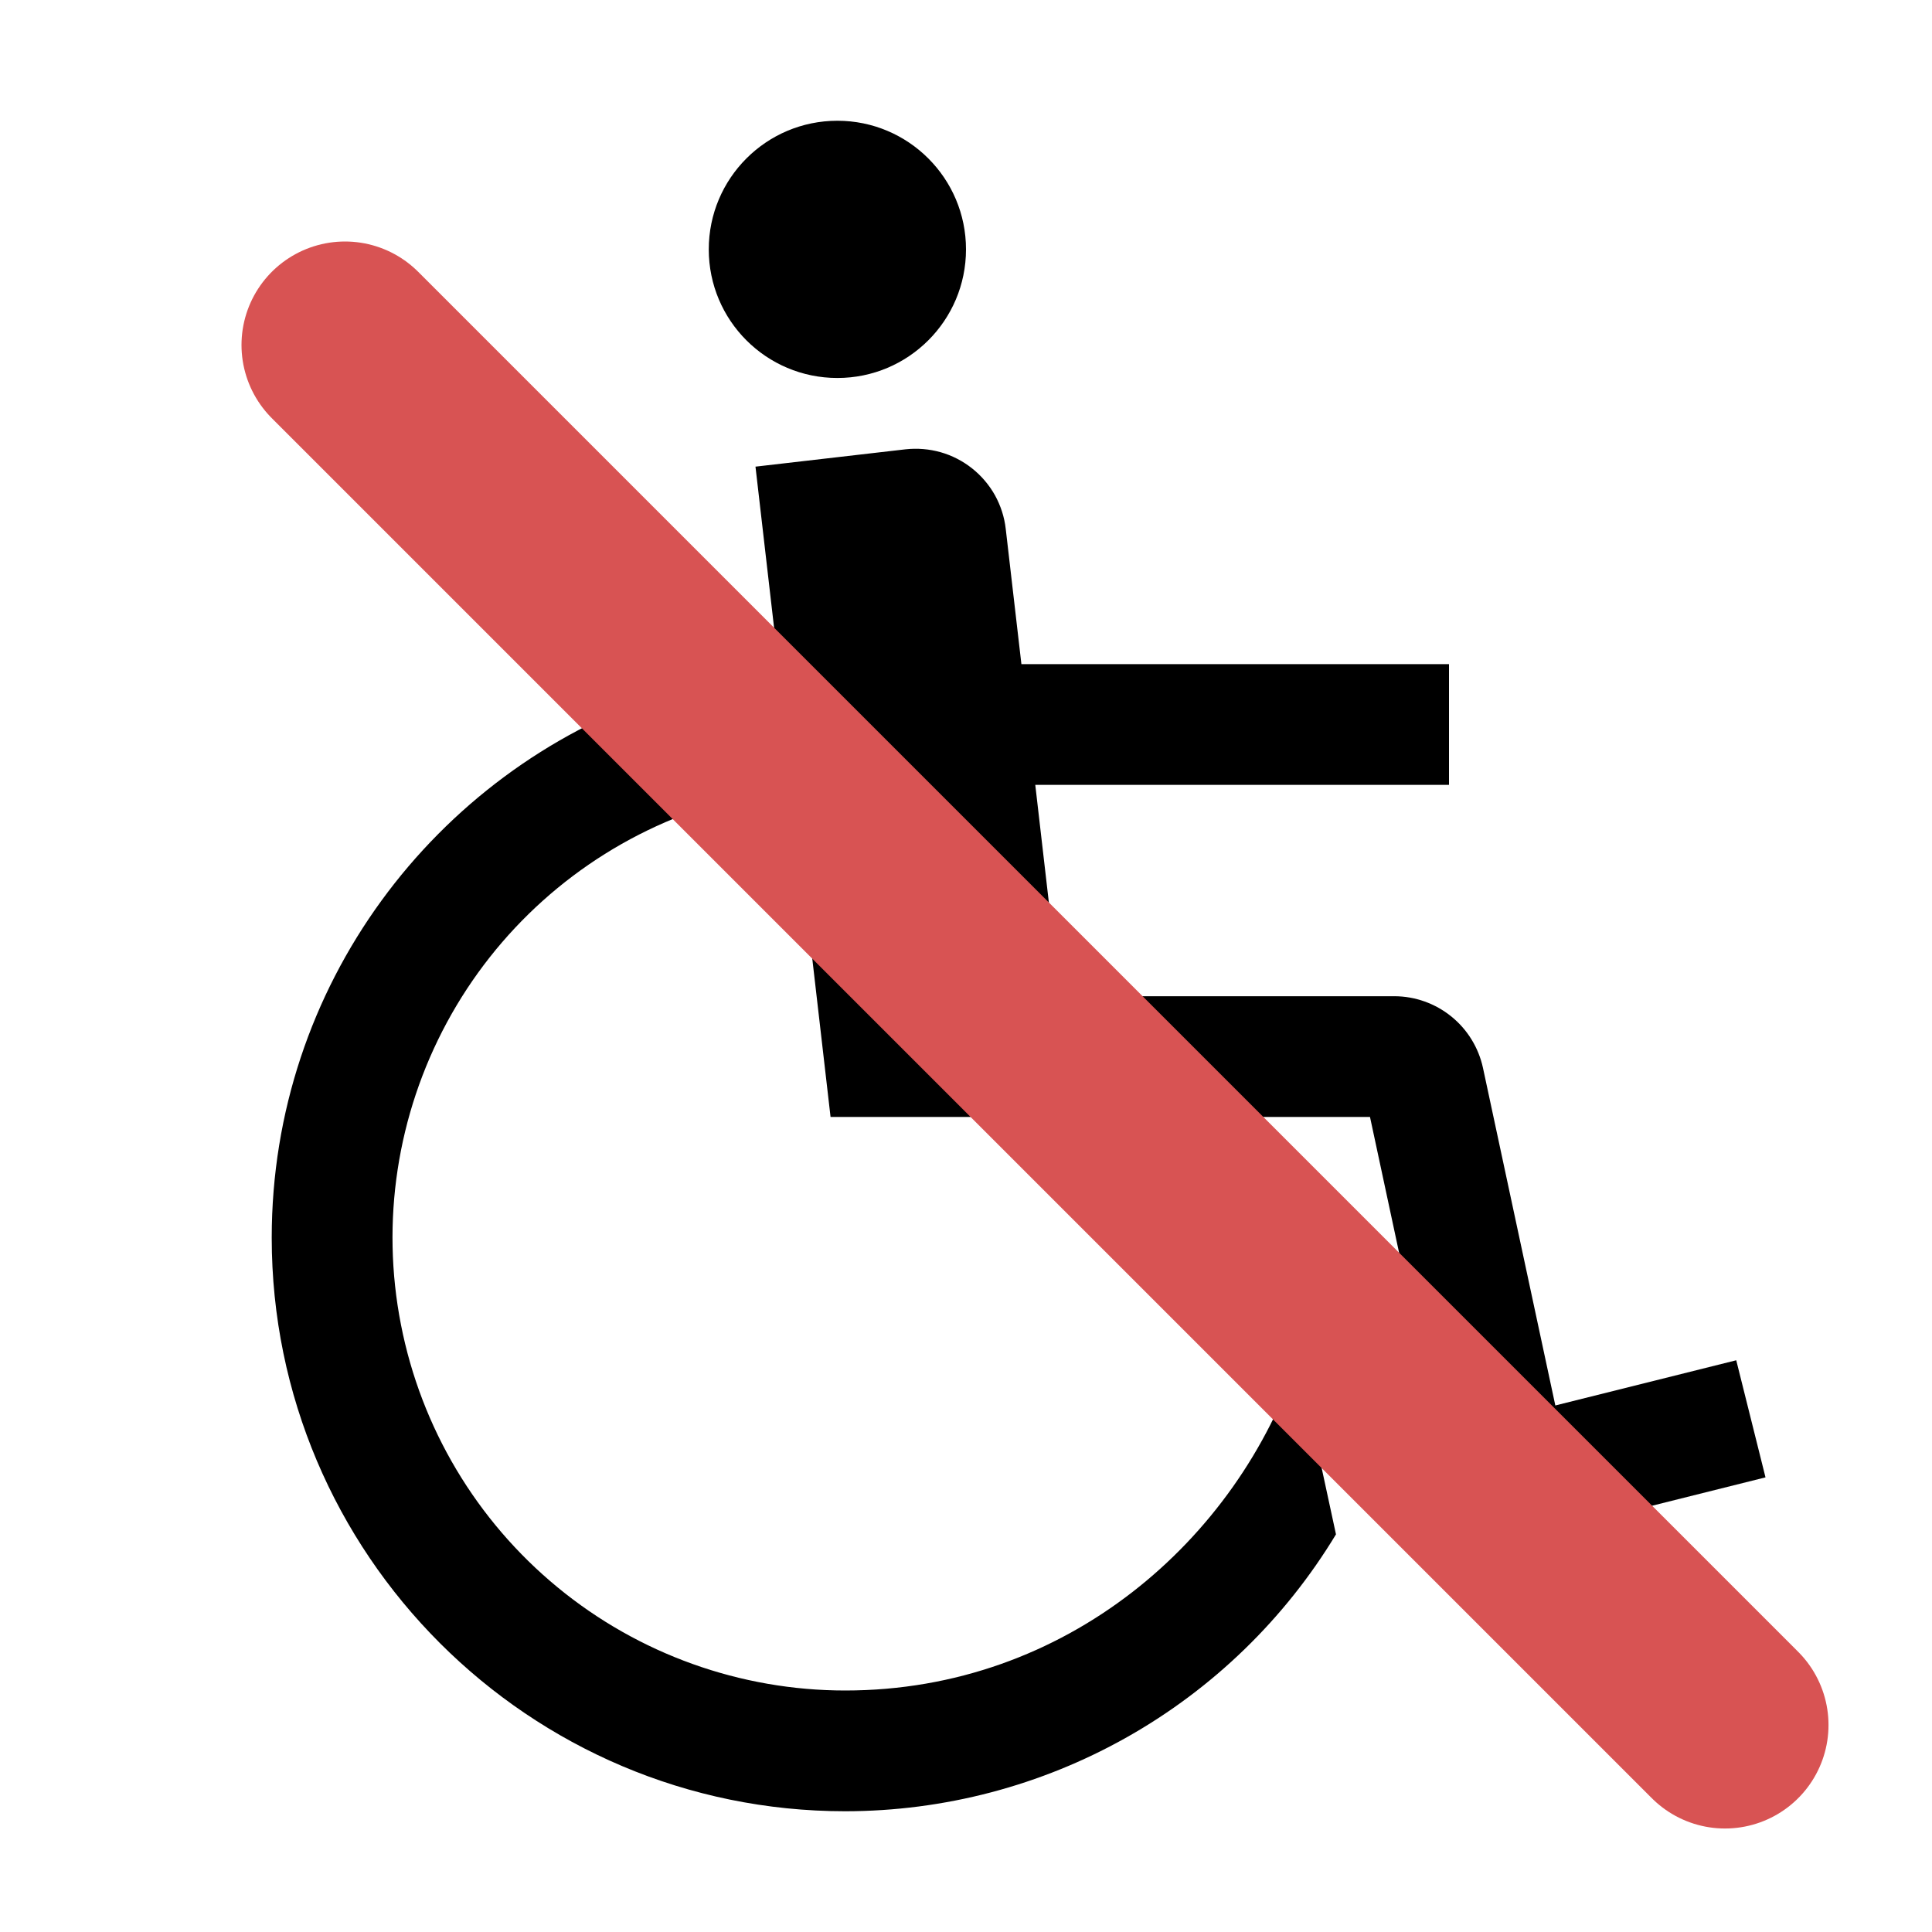 <svg width="28" height="28" viewBox="0 0 28 28" fill="none" xmlns="http://www.w3.org/2000/svg">
<path d="M12.136 5.478C13.165 5.478 14 4.644 14 3.614C14 2.585 13.165 1.75 12.136 1.75C11.106 1.75 10.272 2.585 10.272 3.614C10.272 4.644 11.106 5.478 12.136 5.478Z" fill="black"/>
<path d="M25.163 19.714L22.541 20.369L21.492 15.475C21.428 15.182 21.266 14.919 21.033 14.731C20.799 14.542 20.509 14.439 20.209 14.438H15.358L15.004 11.375H21V9.625H14.803L14.576 7.666C14.557 7.495 14.503 7.329 14.42 7.178C14.336 7.028 14.223 6.895 14.088 6.788C13.953 6.681 13.798 6.601 13.633 6.554C13.467 6.507 13.293 6.493 13.122 6.512L10.949 6.763L12.037 16.188H19.855L21.209 22.506L25.587 21.411L25.163 19.714Z" fill="black"/>
<path d="M12.25 24.5C10.729 24.5 9.254 23.971 8.08 23.004C6.905 22.037 6.103 20.692 5.811 19.198C5.518 17.705 5.754 16.157 6.477 14.818C7.2 13.479 8.366 12.434 9.775 11.86L9.569 10.069C6.297 11.187 3.938 14.292 3.938 17.938C3.938 22.521 7.666 26.25 12.25 26.25C13.681 26.249 15.086 25.88 16.332 25.177C17.578 24.474 18.622 23.461 19.362 22.237L18.812 19.688C17.938 22.313 15.455 24.5 12.25 24.5Z" fill="black"/>
<path d="M5 5L25 25" stroke="#D85353" stroke-width="3" stroke-linecap="round" stroke-linejoin="round"/>
</svg>
